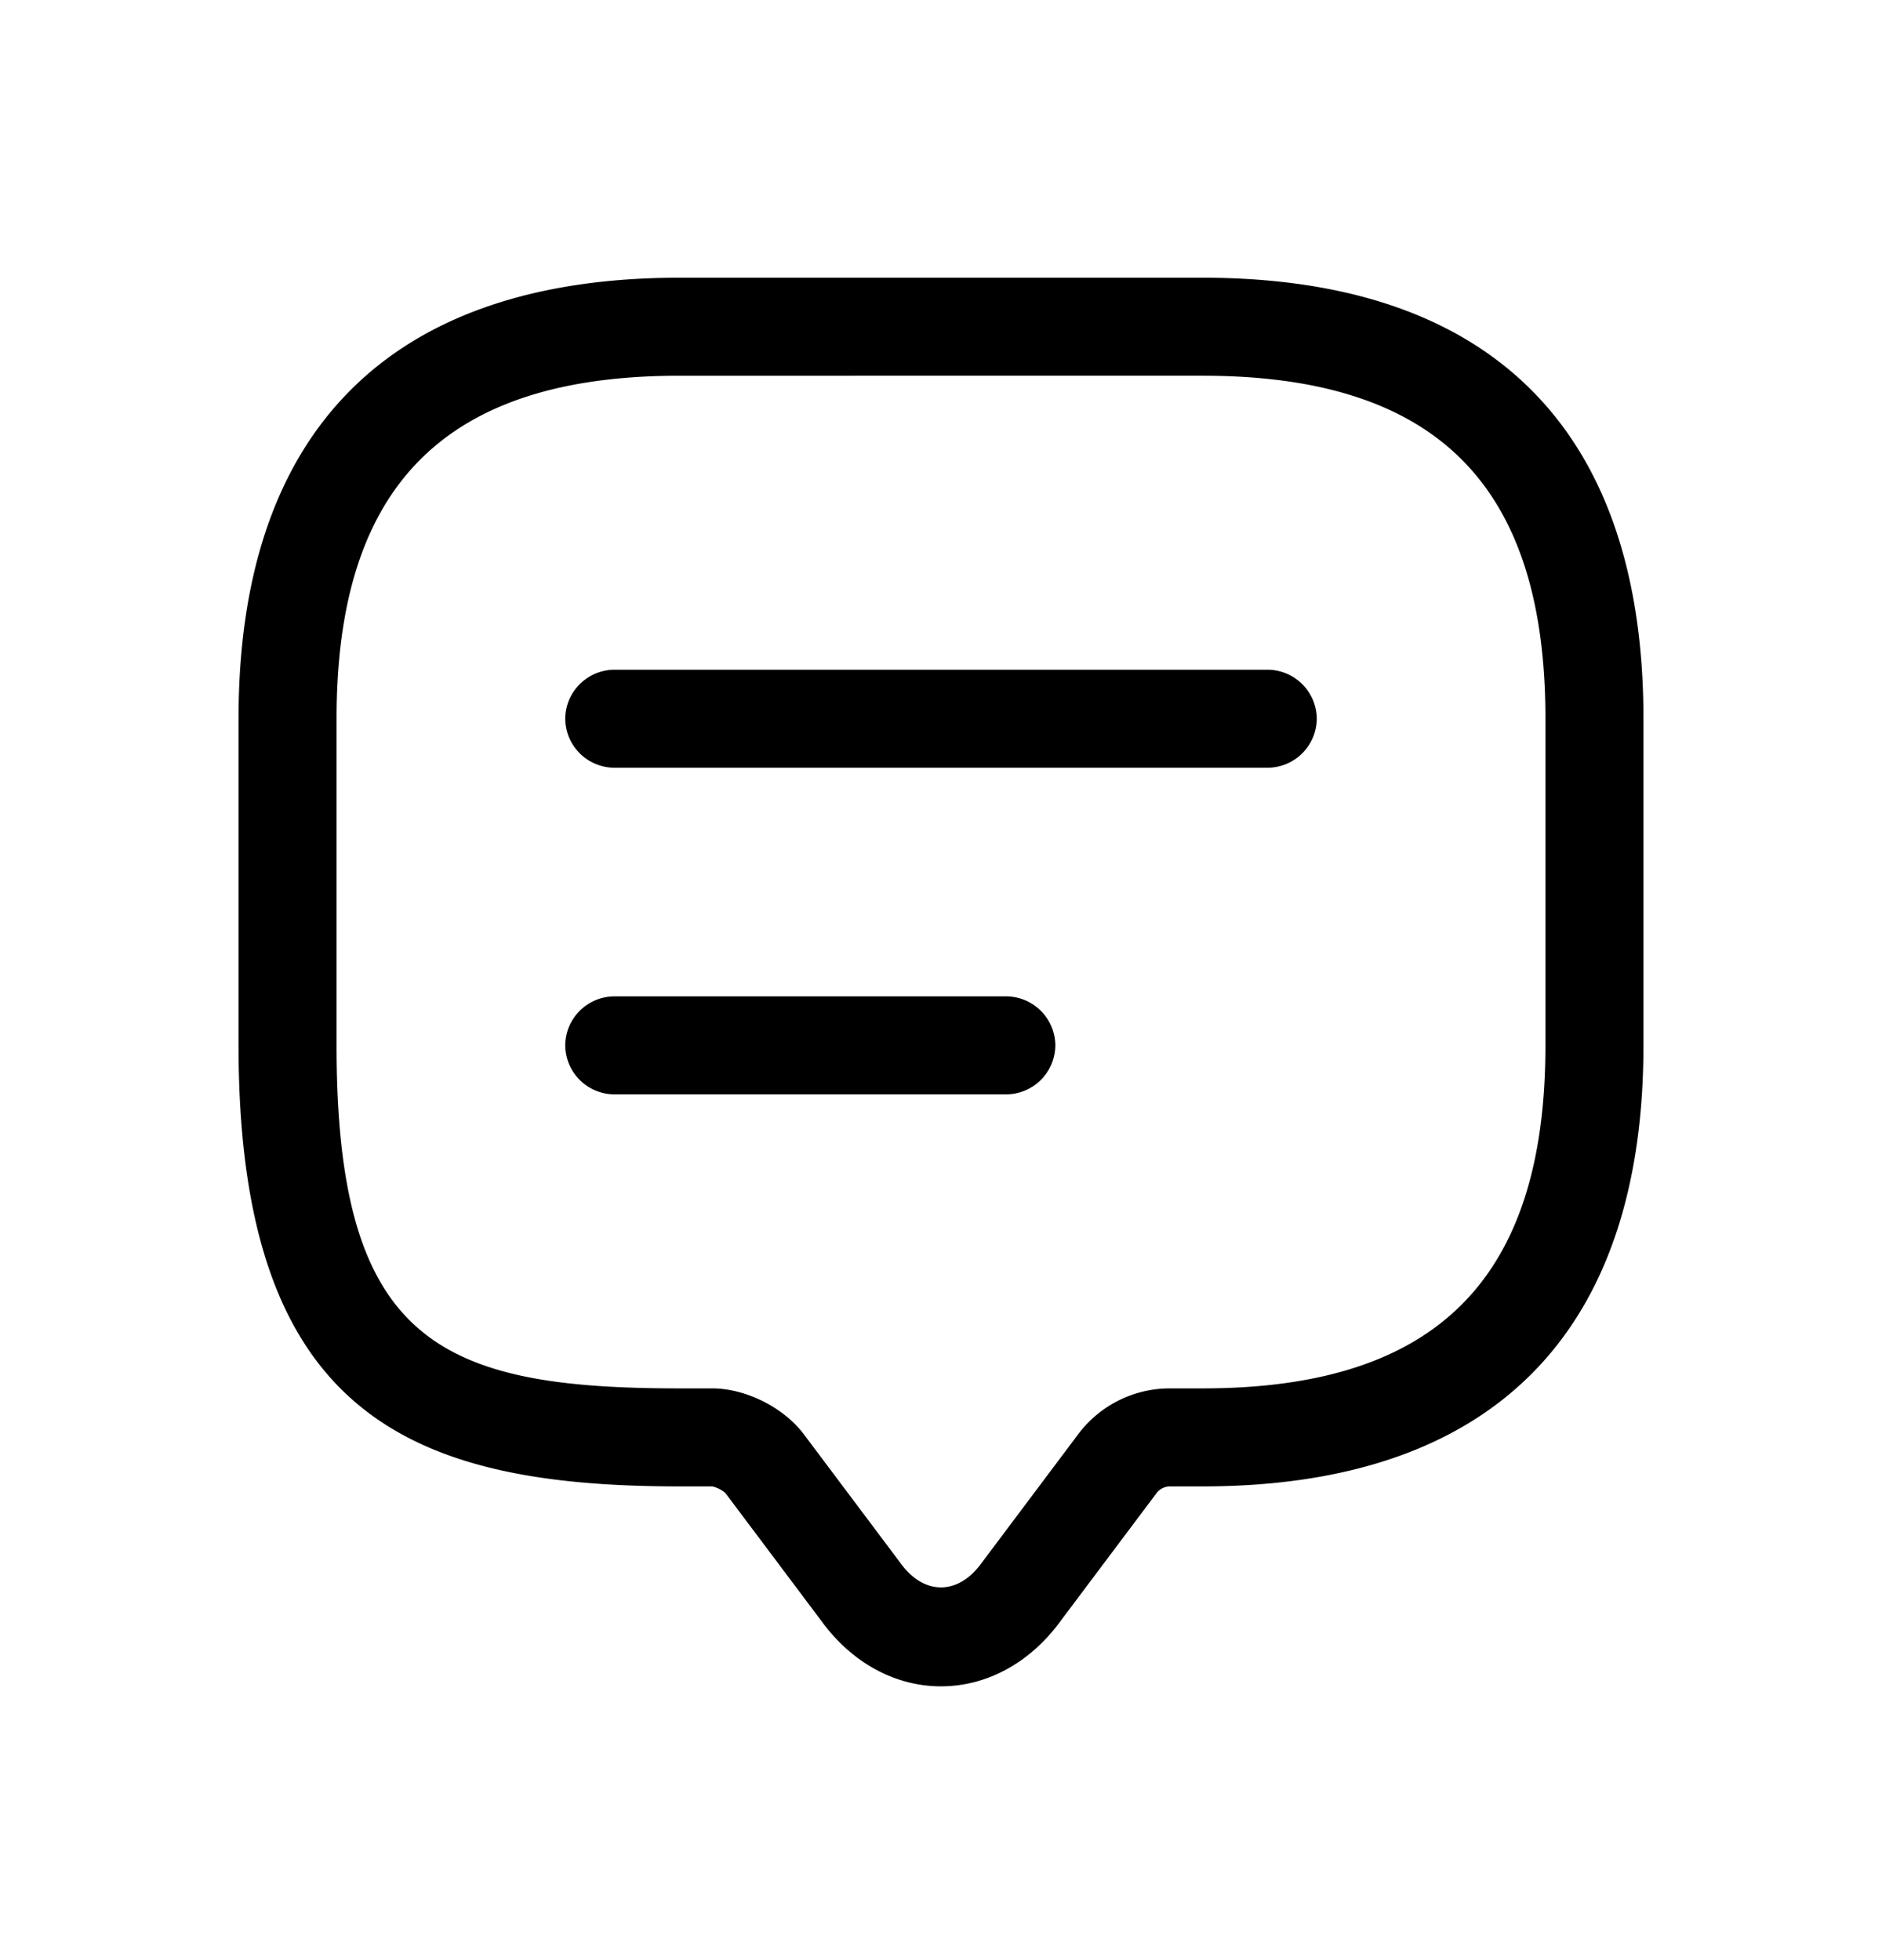 <svg width="24" height="25" viewBox="0 0 24 25" xmlns="http://www.w3.org/2000/svg">
    <path d="M15.333 3.542c3.684 0 5.625 1.941 5.625 5.625v4.166c0 3.684-1.941 5.625-5.625 5.625h-.416a.218.218 0 0 0-.167.084l-1.25 1.666c-.383.509-.925.8-1.5.8s-1.117-.291-1.5-.8l-1.25-1.666a.394.394 0 0 0-.167-.084h-.416c-3.475 0-5.625-.941-5.625-5.625V9.167c0-3.684 1.941-5.625 5.625-5.625h6.666zm0 1.25H8.667c-2.984 0-4.375 1.391-4.375 4.375v4.166c0 3.767 1.291 4.375 4.375 4.375h.416c.425 0 .909.242 1.167.584l1.25 1.666c.292.384.708.384 1 0l1.25-1.666a1.46 1.46 0 0 1 1.167-.584h.416c2.984 0 4.375-1.391 4.375-4.375V9.167c0-2.984-1.391-4.375-4.375-4.375zm-2.5 7.916a.63.63 0 0 1 .625.625.63.63 0 0 1-.625.625h-5a.63.63 0 0 1-.625-.625.63.63 0 0 1 .625-.625h5zm3.334-4.166a.63.63 0 0 1 .625.625.63.63 0 0 1-.625.625H7.833a.63.63 0 0 1-.625-.625.63.63 0 0 1 .625-.625h8.334z" fill="#000" fill-rule="evenodd"/>
</svg>
